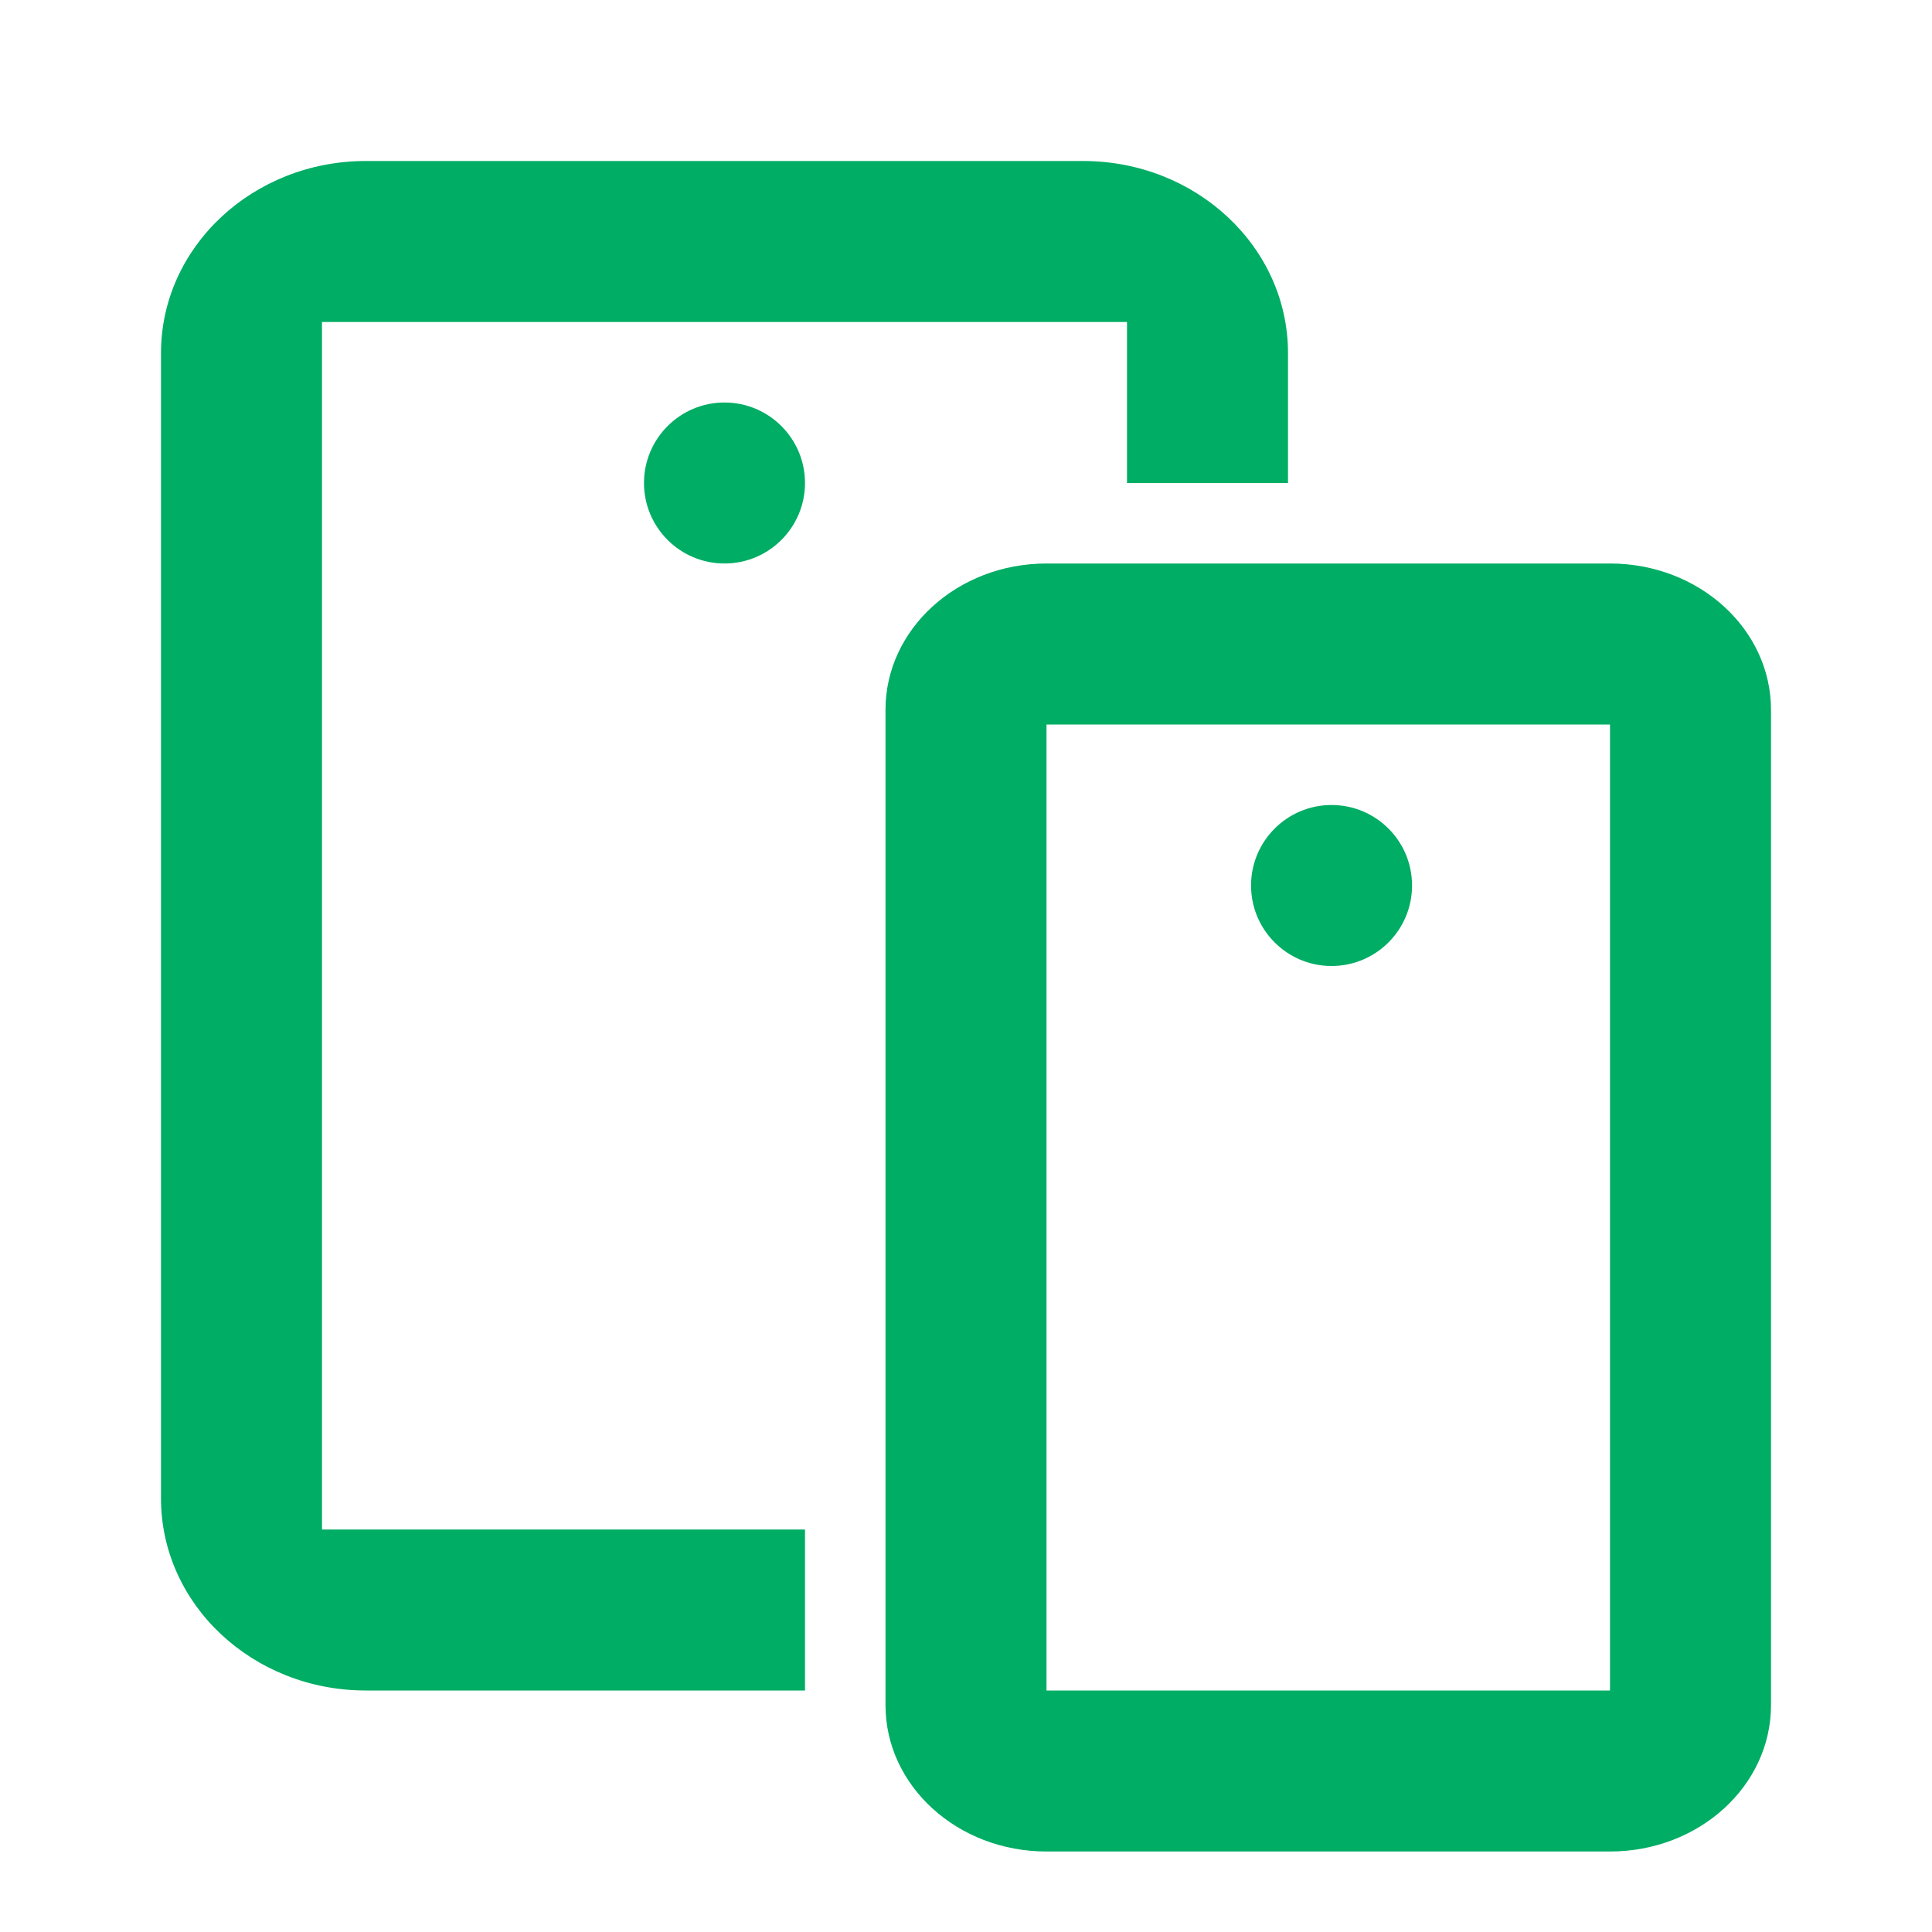 <svg width="24" height="24" viewBox="0 0 24 24" fill="none" xmlns="http://www.w3.org/2000/svg">
<g fill="#00AD64" fill-rule="evenodd" clip-rule="evenodd">
<path d="M20 7C21.105 7 22 7.814 22 8.818V21.182C22 22.186 21.105 23 20 23H13C11.895 23 11 22.186 11 21.182L11 8.818C11 7.814 11.895 7 13 7H20ZM16.541 10C15.989 10 15.541 10.448 15.541 11C15.541 11.552 15.989 12 16.541 12C17.094 12 17.541 11.552 17.541 11C17.541 10.448 17.094 10 16.541 10ZM20 9H13V21H20V9Z" />
<path d="M13.454 2C14.86 2 16 3.068 16 4.386V6H14V4H4V19H10V21H4.545C3.14 21 2 19.932 2 18.614V4.386C2 3.068 3.14 2 4.545 2H13.454ZM9 5C9.552 5 10 5.448 10 6C10 6.552 9.552 7 9 7C8.448 7 8 6.552 8 6C8 5.448 8.448 5 9 5Z" />
</g>
</svg>
